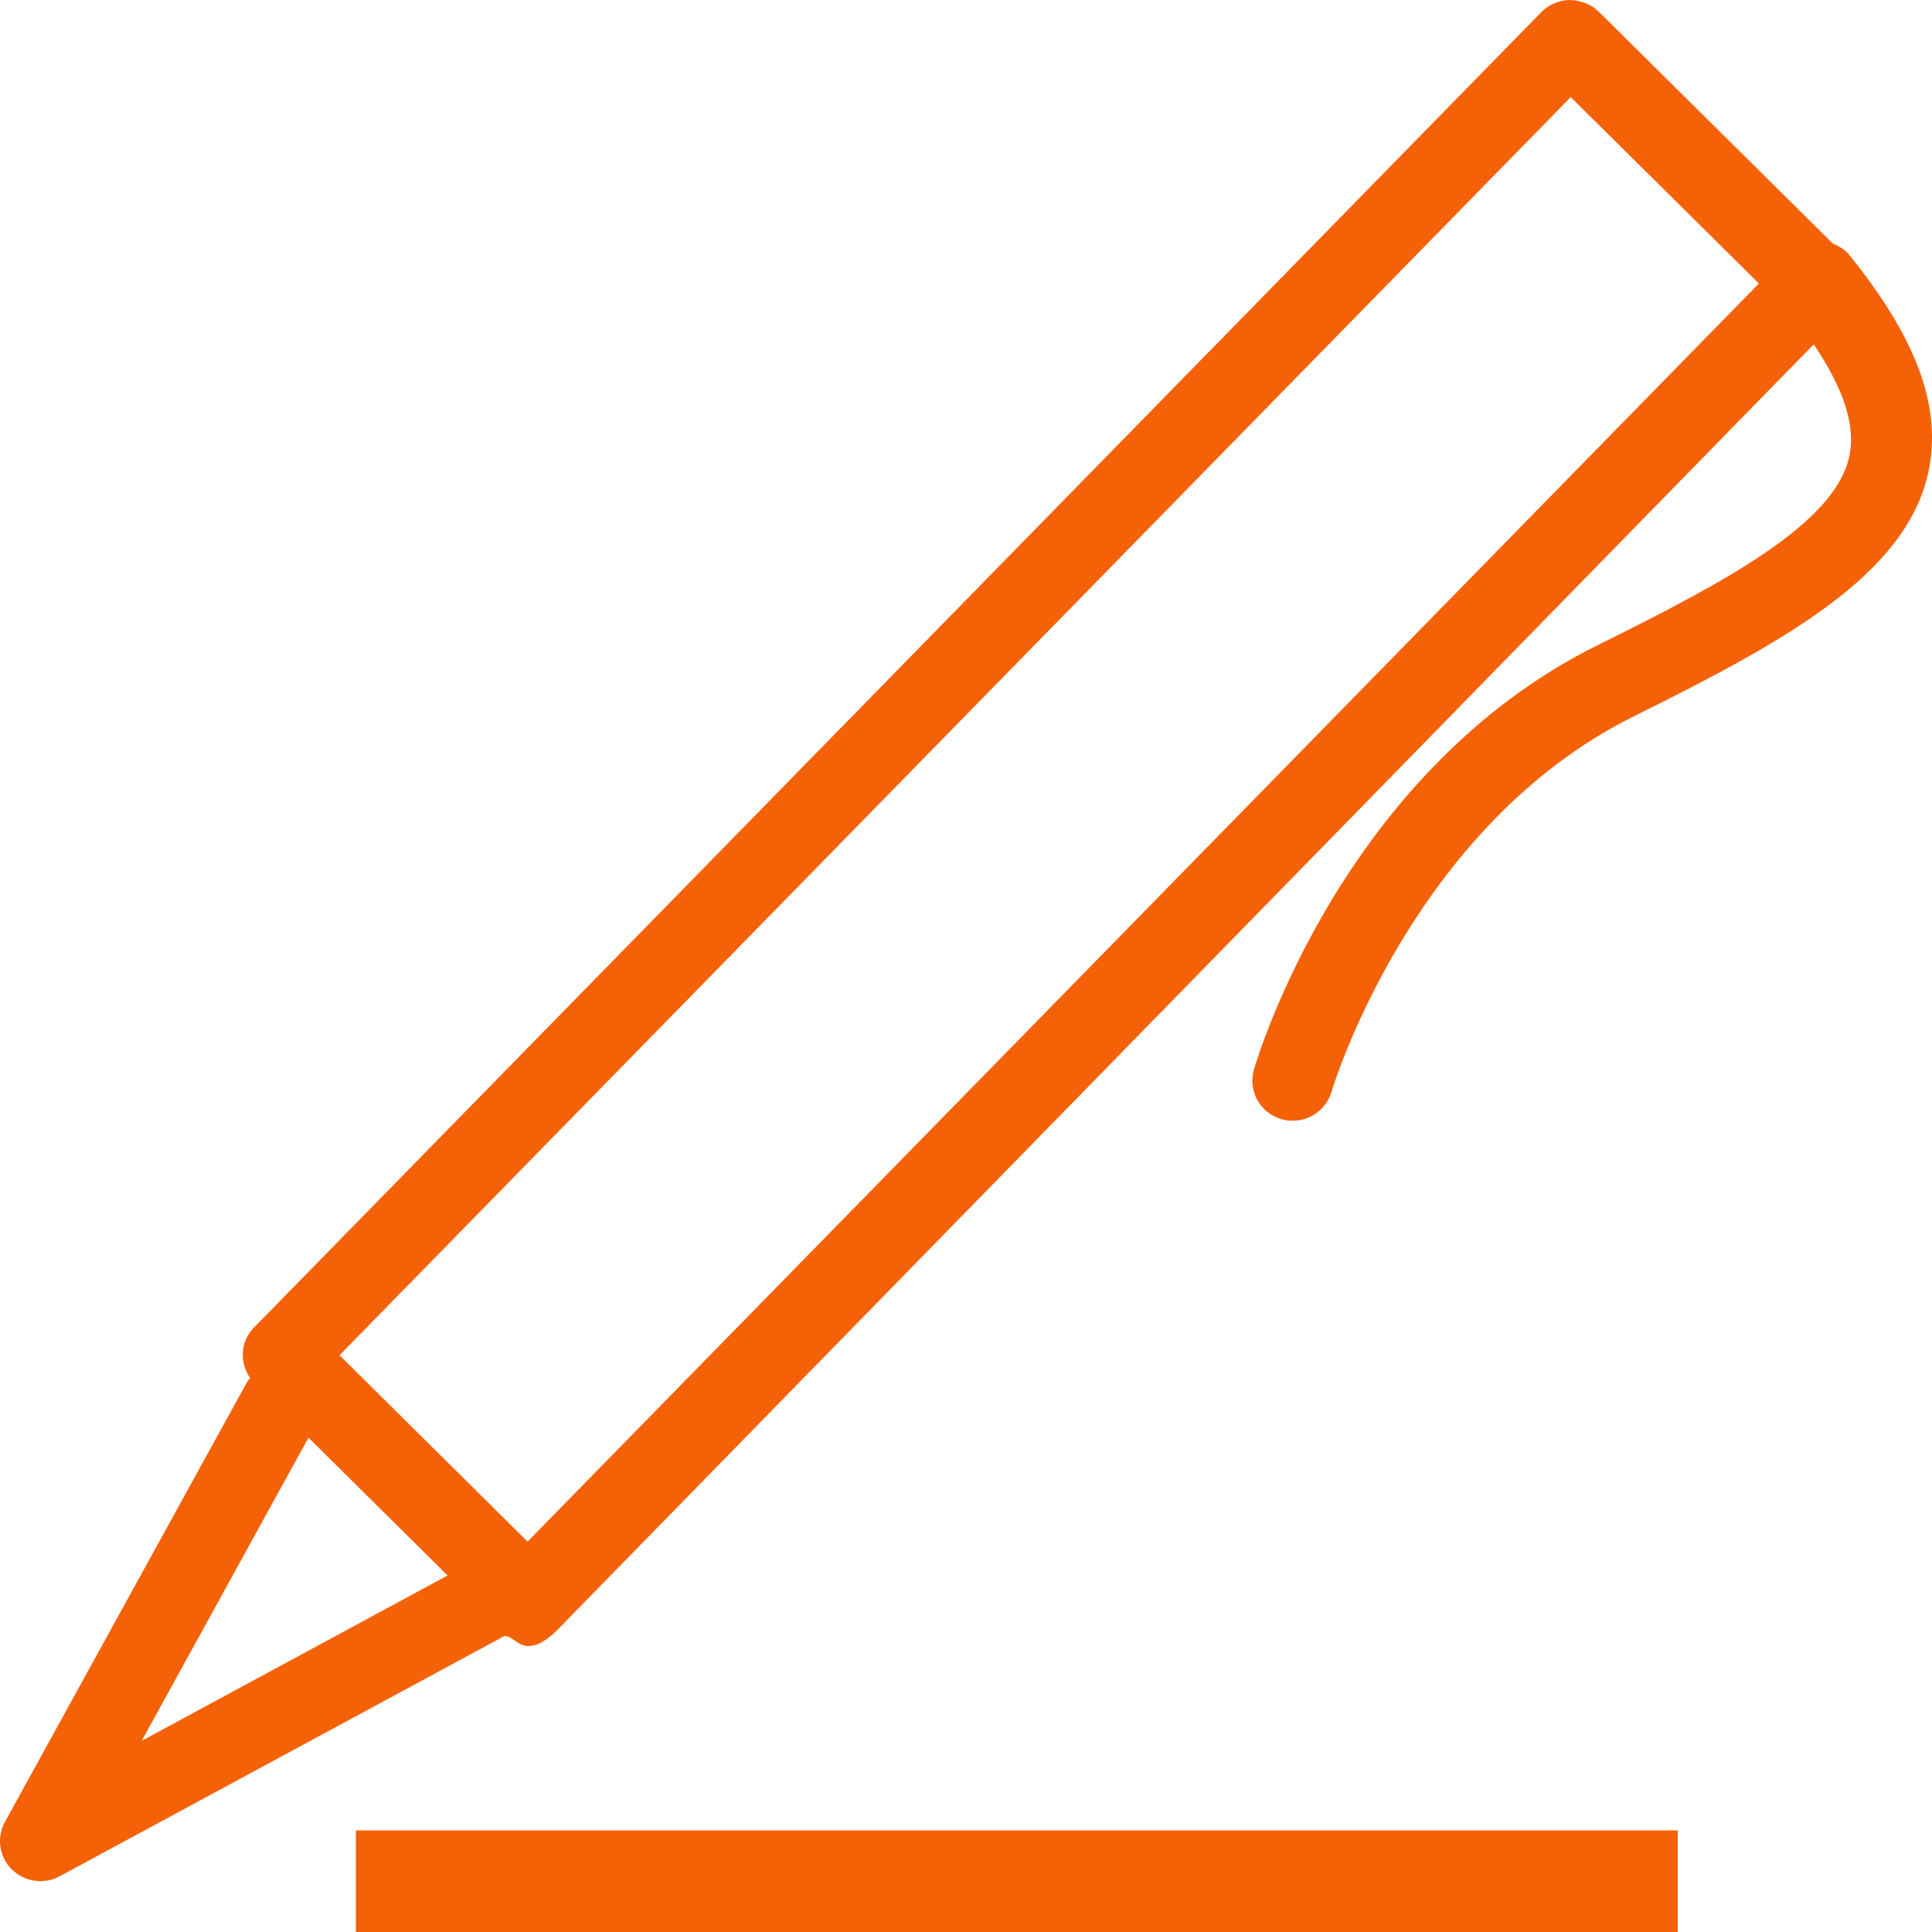 <?xml version="1.0" encoding="UTF-8"?>
<svg width="15px" height="15px" viewBox="0 0 15 15" version="1.1" xmlns="http://www.w3.org/2000/svg" xmlns:xlink="http://www.w3.org/1999/xlink">
    <!-- Generator: Sketch 46 (44423) - http://www.bohemiancoding.com/sketch -->
    <title>pen</title>
    <desc>Created with Sketch.</desc>
    <defs></defs>
    <g id="Page-1" stroke="none" stroke-width="1" fill="none" fill-rule="evenodd">
        <g id="icon" transform="translate(-39, -293)" fill-rule="nonzero" fill="#F56107">
            <g id="pen" transform="translate(39, 293)">
                <rect id="Rectangle-path" x="2.763" y="14.211" width="10.263" height="1"></rect>
                <path d="M14.359,1.981 C14.325,1.938 14.279,1.911 14.231,1.892 L12.413,0.091 C12.354,0.032 12.273,0.003 12.189,0 C12.105,0.001 12.025,0.035 11.967,0.094 L1.97,10.309 C1.864,10.417 1.859,10.58 1.943,10.7 C1.936,10.71 1.926,10.716 1.92,10.727 L0.038,14.146 C-0.028,14.267 -0.007,14.417 0.092,14.514 C0.152,14.574 0.232,14.605 0.314,14.605 C0.365,14.605 0.416,14.593 0.464,14.567 L3.914,12.703 C3.927,12.696 3.934,12.713 3.946,12.705 C3.993,12.732 4.044,12.78 4.1,12.78 C4.101,12.78 4.101,12.78 4.102,12.78 C4.186,12.78 4.266,12.716 4.325,12.657 L14.082,2.673 C14.318,3.026 14.41,3.31 14.357,3.547 C14.242,4.065 13.405,4.513 12.406,5.008 C10.423,5.991 9.762,8.213 9.735,8.307 C9.688,8.472 9.784,8.642 9.951,8.69 C9.979,8.698 10.008,8.701 10.037,8.701 C10.173,8.701 10.299,8.612 10.338,8.476 C10.344,8.456 10.955,6.418 12.686,5.561 C13.873,4.973 14.795,4.46 14.97,3.673 C15.081,3.172 14.887,2.634 14.359,1.981 Z M1.1,13.516 L2.395,11.162 L3.475,12.232 L1.1,13.516 Z M4.096,11.969 L2.636,10.522 L12.195,0.754 L13.656,2.201 L4.096,11.969 Z" id="Shape"></path>
            </g>
        </g>
    </g>
</svg>